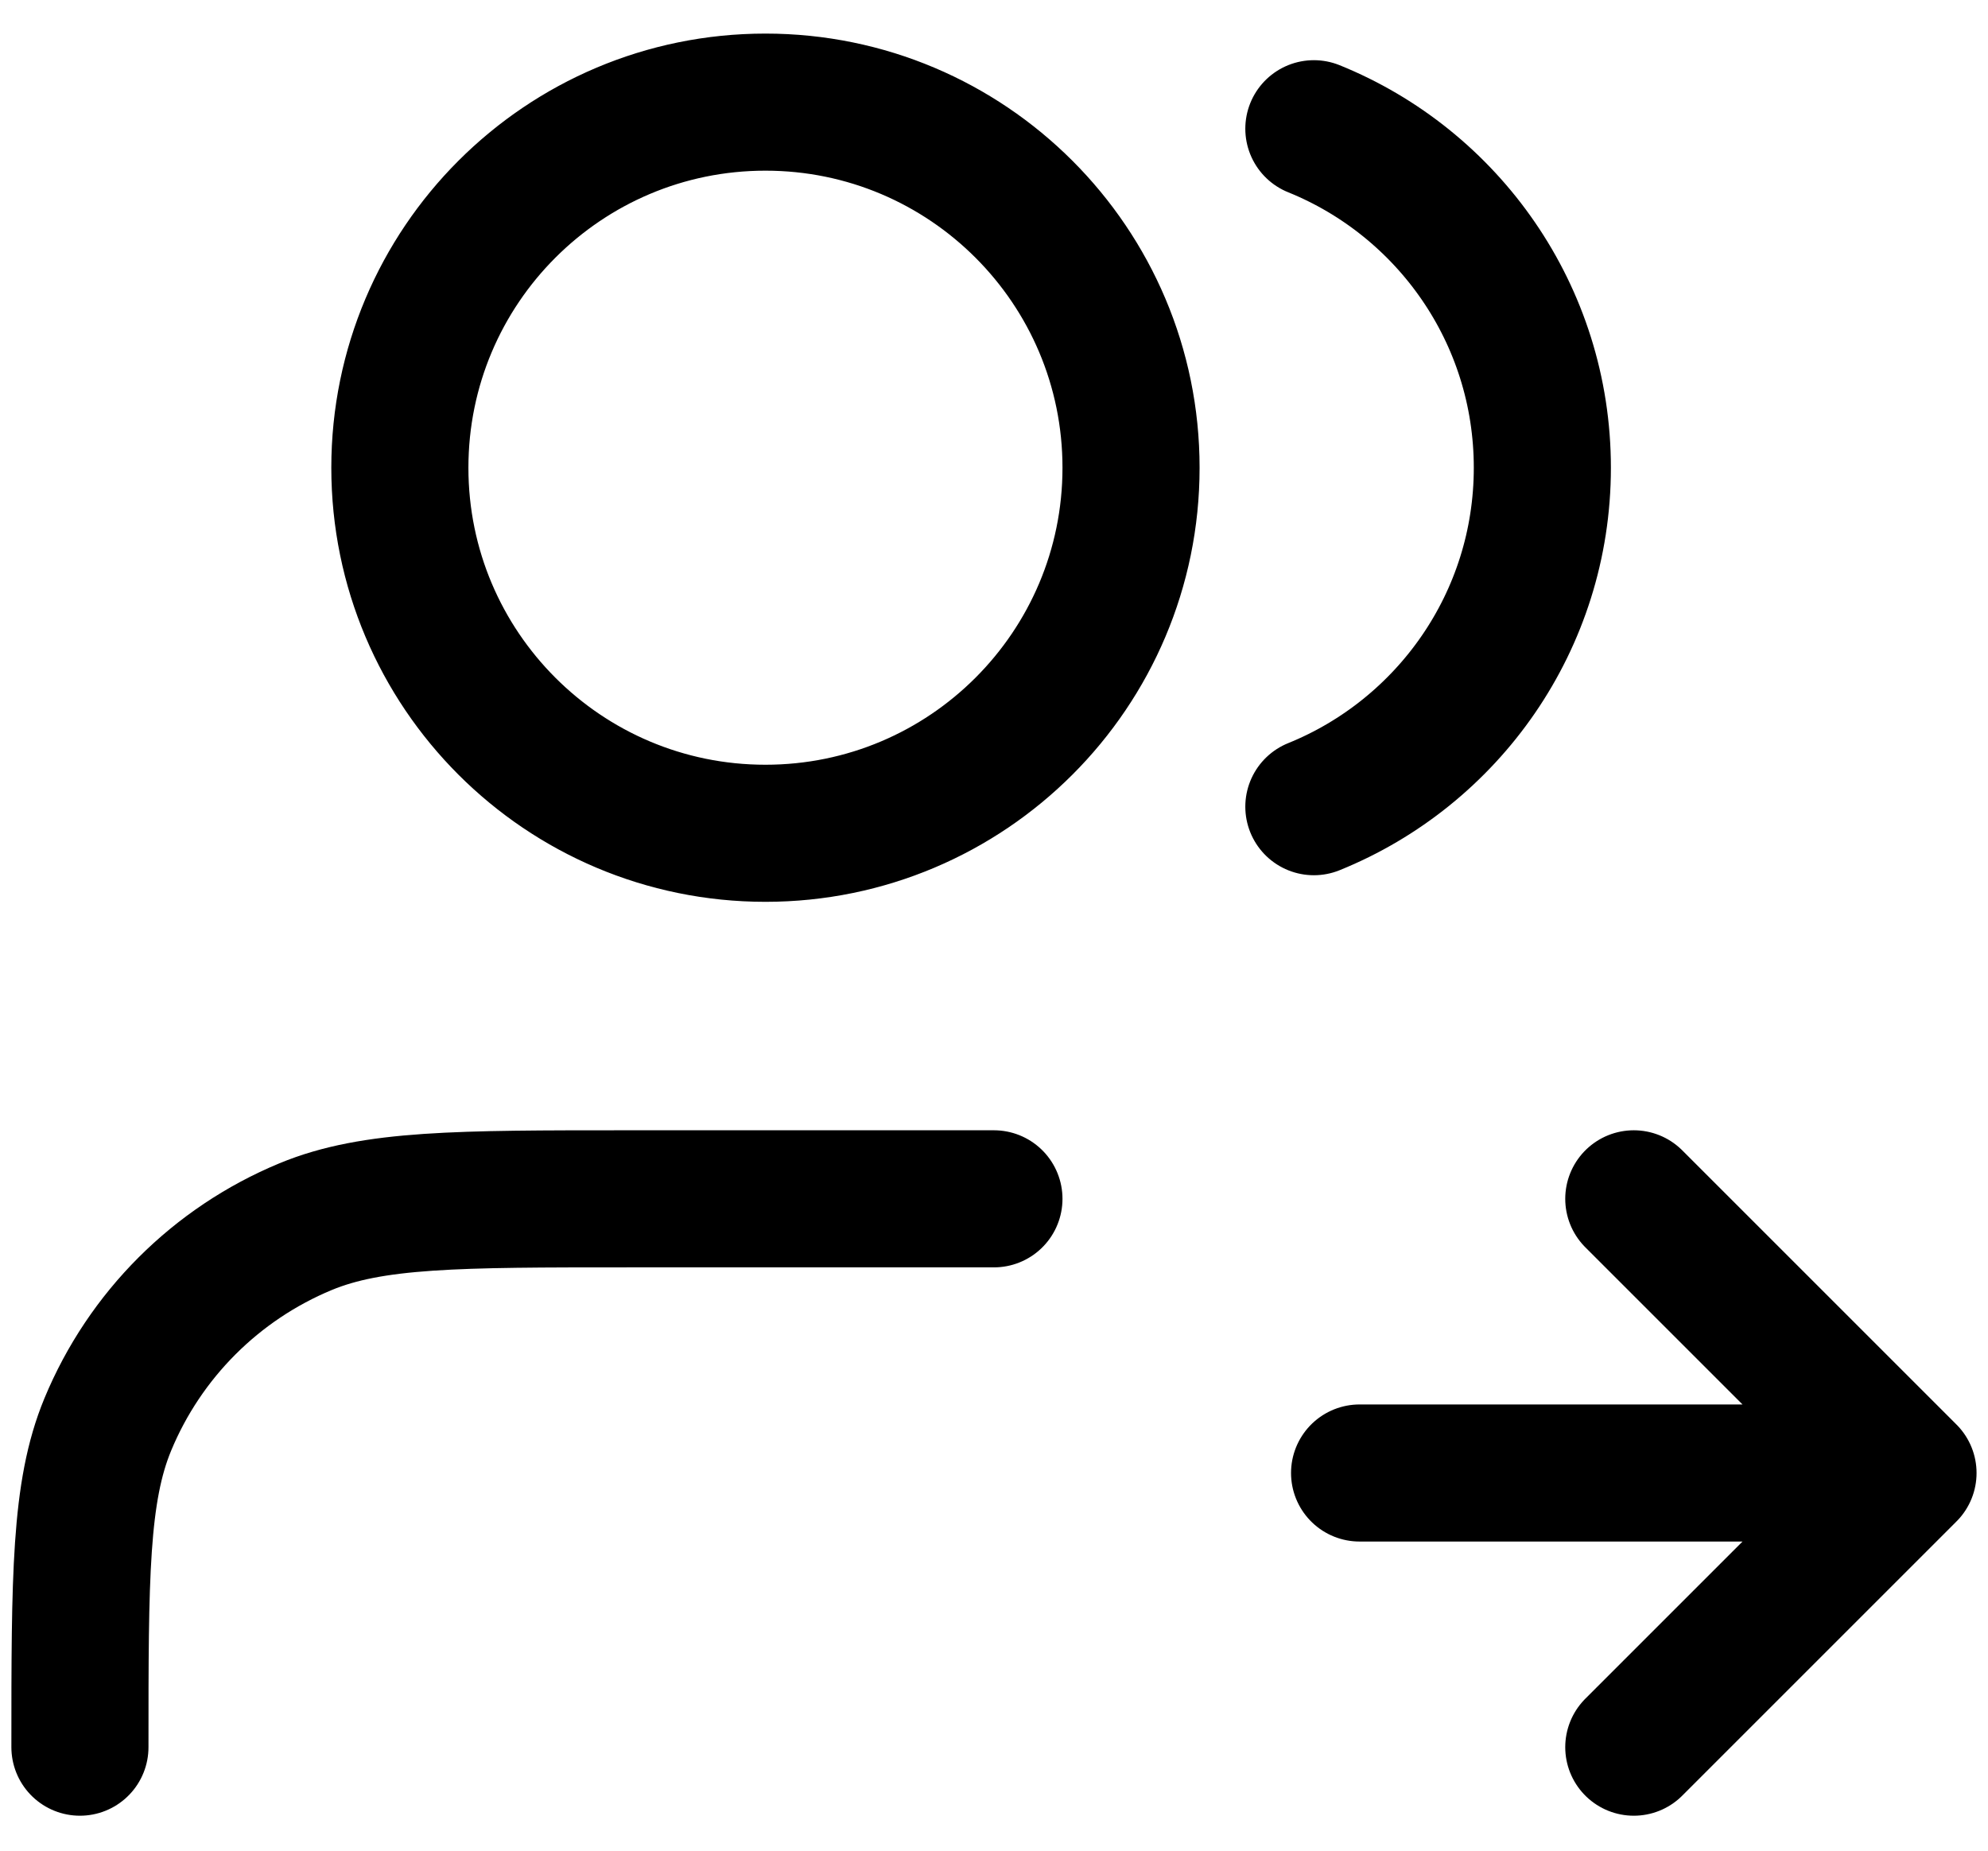 <svg width="29" height="27" viewBox="0 0 29 27" fill="none" xmlns="http://www.w3.org/2000/svg">
<path d="M23.833 25.49L27.833 21.49M27.833 21.49L23.833 17.49M27.833 21.49H19.833M19.166 1.878C21.121 2.669 22.499 4.585 22.499 6.824C22.499 9.062 21.121 10.978 19.166 11.769M14.499 17.49H9.166C6.681 17.49 5.438 17.49 4.458 17.896C3.152 18.438 2.113 19.476 1.572 20.783C1.166 21.763 1.166 23.005 1.166 25.49M16.499 6.824C16.499 9.769 14.111 12.157 11.166 12.157C8.22 12.157 5.833 9.769 5.833 6.824C5.833 3.878 8.22 1.49 11.166 1.49C14.111 1.49 16.499 3.878 16.499 6.824Z" stroke="black" stroke-width="2" stroke-linecap="round" stroke-linejoin="round"/>
</svg>
